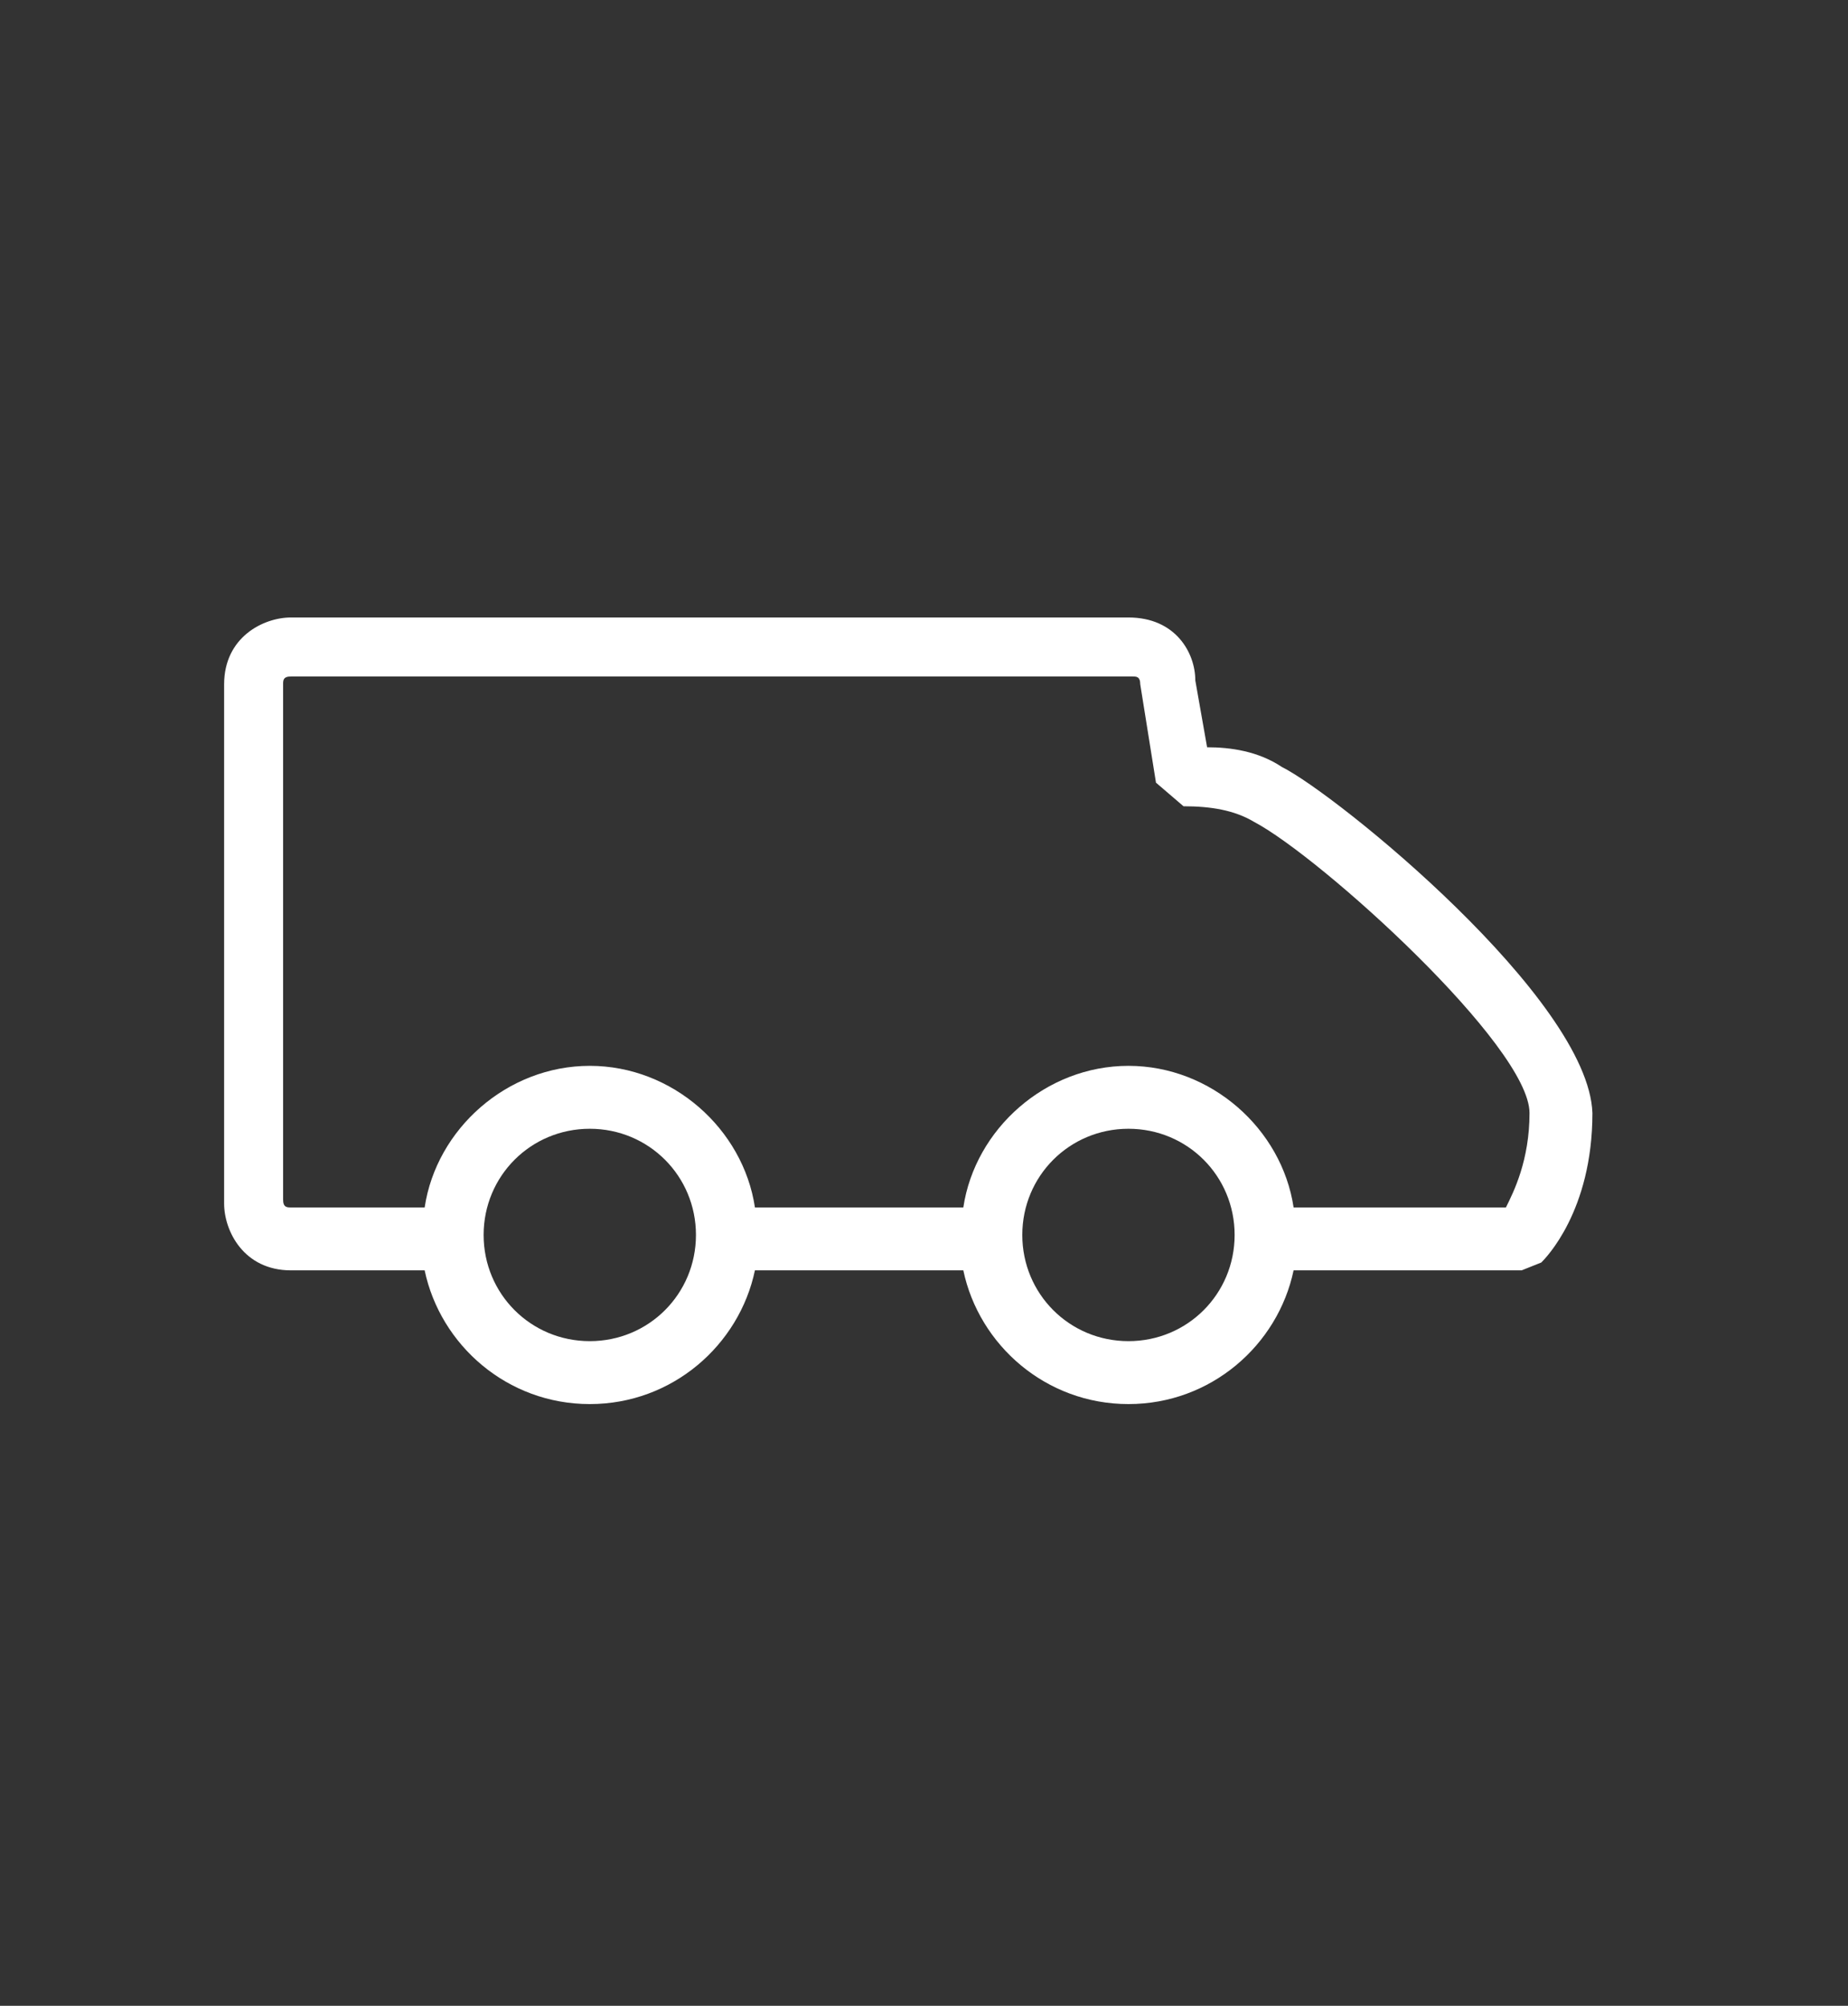 <?xml version="1.0" encoding="utf-8"?>
<!-- Generator: Adobe Illustrator 22.1.0, SVG Export Plug-In . SVG Version: 6.00 Build 0)  -->
<svg version="1.1" id="Слой_1" xmlns="http://www.w3.org/2000/svg" xmlns:xlink="http://www.w3.org/1999/xlink" x="0px" y="0px"
	 viewBox="0 0 47 51" style="enable-background:new 0 0 47 51;" xml:space="preserve">
<rect x="0" y="0" width="47" height="51" fill="#333333" stroke="none"/>
<style type="text/css">
	.st0{fill:#FFFFFF;}
</style>
<path class="st0" d="M32.6,19.5C32,19.1,31.3,19,30.7,19l-0.3-1.7c0-0.7-0.5-1.6-1.7-1.6H7.4c-0.7,0-1.7,0.5-1.7,1.7v13.2
	c0,0.7,0.5,1.7,1.7,1.7h3.4c0.4,1.9,2.1,3.4,4.2,3.4c2.1,0,3.8-1.5,4.2-3.4h5.3c0,0,0,0,0,0c0.4,1.9,2.1,3.4,4.2,3.4
	c2.1,0,3.8-1.5,4.2-3.4h5.8l0.5-0.2c0.1-0.1,1.3-1.3,1.3-3.8C40.4,25.4,34,20.2,32.6,19.5z M15,34.1c-1.5,0-2.7-1.2-2.7-2.7
	s1.2-2.7,2.7-2.7s2.7,1.2,2.7,2.7S16.5,34.1,15,34.1z M28.7,34.1c-1.5,0-2.7-1.2-2.7-2.7s1.2-2.7,2.7-2.7s2.7,1.2,2.7,2.7
	S30.2,34.1,28.7,34.1z M38.3,30.7h-5.4c-0.3-2-2.1-3.6-4.2-3.6c-2.1,0-3.9,1.6-4.2,3.6h-5.3c-0.3-2-2.1-3.6-4.2-3.6
	c-2.1,0-3.9,1.6-4.2,3.6H7.4c-0.1,0-0.2,0-0.2-0.2V17.4c0-0.1,0-0.2,0.2-0.2h21.4c0.1,0,0.2,0,0.2,0.2l0.4,2.5l0.7,0.6
	c0.7,0,1.3,0.1,1.8,0.4c1.7,0.9,7,5.7,7,7.4C38.9,29.5,38.5,30.3,38.3,30.7z"/>
</svg>
